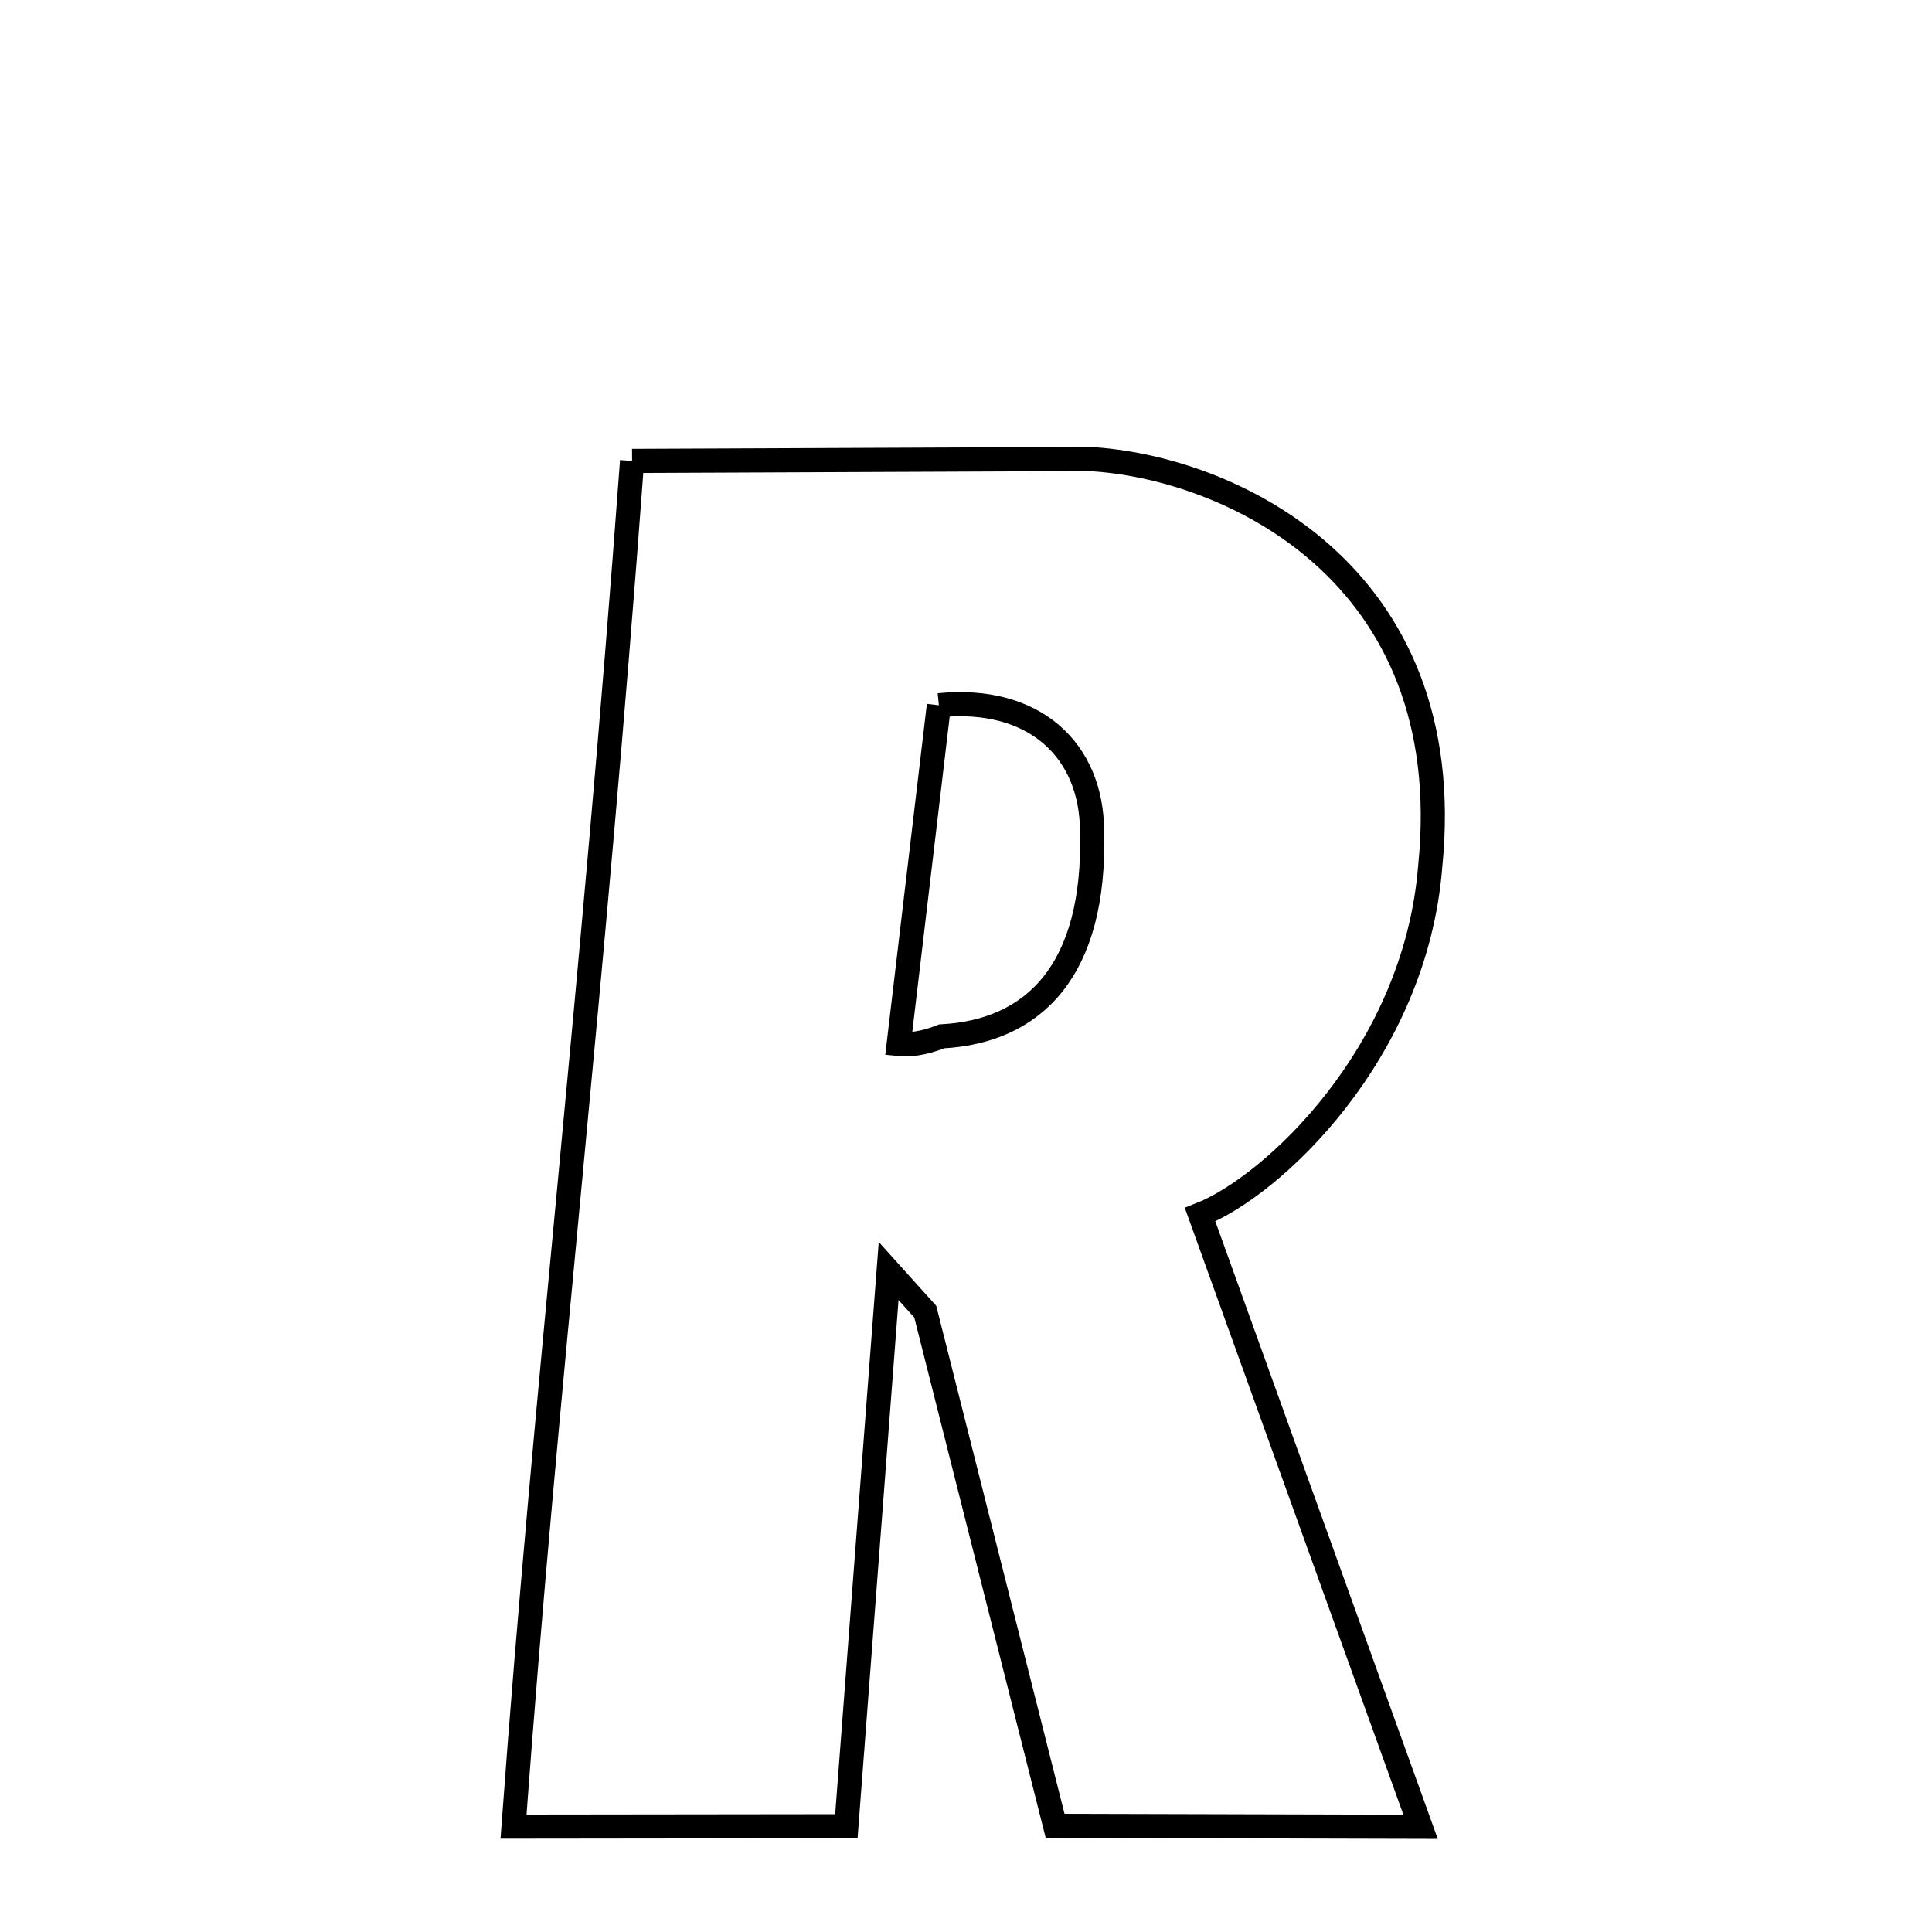 <svg xmlns="http://www.w3.org/2000/svg" xmlns:xlink="http://www.w3.org/1999/xlink" width="50px" height="50px" style="-ms-transform: rotate(360deg); -webkit-transform: rotate(360deg); transform: rotate(360deg);" preserveAspectRatio="xMidYMid meet" viewBox="0 0 24 24"><path d="M 7.852 5.726 L 13.525 5.702 C 15.247 5.792 18.136 7.1 17.767 10.76 C 17.583 13.096 15.791 14.745 14.908 15.089 L 17.647 22.693 L 13.107 22.681 L 11.494 16.294 L 11.039 15.789 L 10.514 22.686 L 6.379 22.691 C 6.783 17.169 7.36 12.415 7.852 5.726 M 11.663 8.761 L 11.663 8.761 L 11.164 12.969 C 11.286 12.982 11.463 12.967 11.698 12.874 C 12.847 12.813 13.612 12.051 13.566 10.329 C 13.564 9.323 12.853 8.642 11.663 8.761 " fill="none" stroke="black" stroke-width="0.3"></path></svg>
